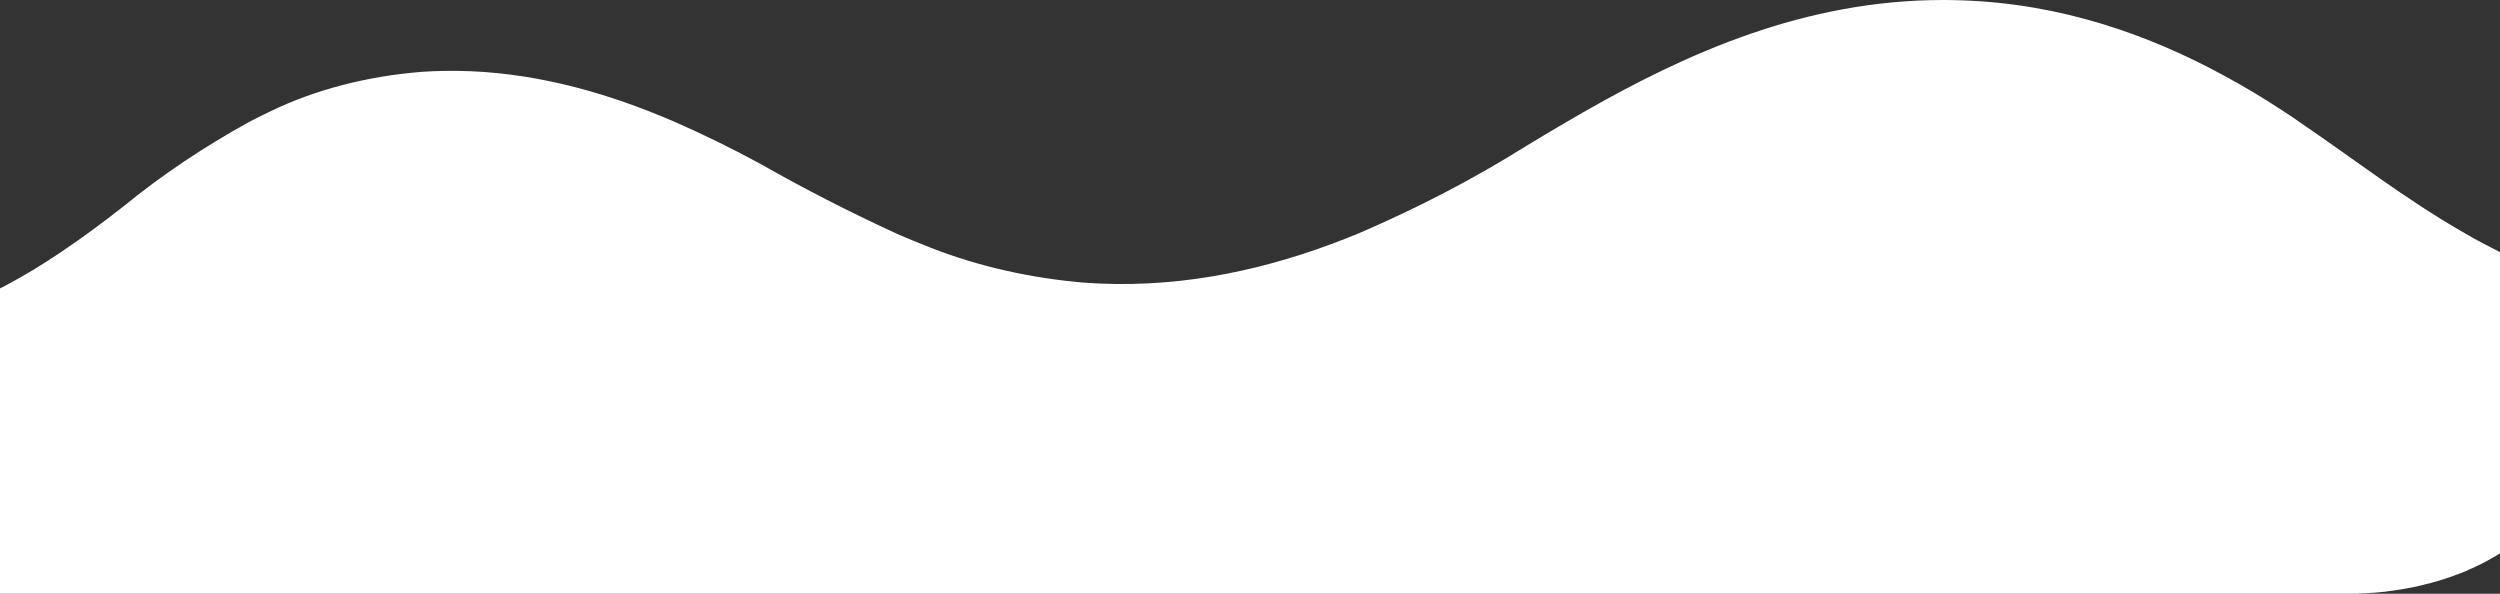 <svg width="1440" height="342" viewBox="0 0 1440 342" fill="none" xmlns="http://www.w3.org/2000/svg">
<rect x="0" y="0" width="1440" height="342" fill="#333333" stroke="none"/>
<path d="M1478 161.475V260.432C1478.01 265.279 1477.32 270.116 1475.93 274.879C1475.43 277.052 1474.64 279.162 1473.85 281.271C1472.97 283.445 1471.88 285.618 1470.79 287.728C1470.1 288.878 1469.51 290.029 1468.72 291.116C1468.43 291.691 1468.03 292.202 1467.64 292.778C1466.75 294.184 1465.76 295.527 1464.68 296.869C1464.68 296.933 1464.68 296.997 1464.58 296.997C1463.98 297.764 1463.39 298.531 1462.8 299.234C1461.62 300.641 1460.33 302.047 1459.05 303.389C1457.47 305.051 1455.89 306.586 1454.12 308.12C1453.12 309.078 1452.03 309.996 1450.86 310.869C1449.87 311.7 1448.79 312.531 1447.8 313.362C1446.73 314.217 1445.57 315.028 1444.34 315.791C1443.61 316.376 1442.82 316.931 1441.98 317.453C1440.4 318.476 1438.82 319.499 1437.14 320.458C1436.56 320.853 1435.93 321.216 1435.26 321.544C1434.18 322.183 1432.99 322.823 1431.81 323.462C1431.22 323.781 1430.53 324.165 1429.84 324.485C1429.34 324.74 1428.85 324.996 1428.26 325.316H1428.16C1426.01 326.417 1423.77 327.441 1421.45 328.384C1421.45 328.393 1421.45 328.401 1421.44 328.409C1421.44 328.417 1421.43 328.424 1421.42 328.43C1421.41 328.436 1421.4 328.441 1421.39 328.444C1421.37 328.447 1421.36 328.448 1421.35 328.448C1421.25 328.448 1421.25 328.512 1421.15 328.576C1419.77 329.215 1418.29 329.79 1416.81 330.366C1416.02 330.686 1415.23 330.941 1414.44 331.197C1414.27 331.304 1414.07 331.39 1413.85 331.453C1412.96 331.772 1412.17 332.092 1411.28 332.348C1409.01 333.115 1406.74 333.882 1404.37 334.585C1401.64 335.423 1398.84 336.17 1395.98 336.822C1395.94 336.861 1395.88 336.893 1395.81 336.915C1395.74 336.937 1395.67 336.949 1395.59 336.95C1394.95 337.128 1394.29 337.277 1393.61 337.397C1392.33 337.717 1390.95 338.037 1389.67 338.292C1388.68 338.484 1387.79 338.612 1386.81 338.804C1384.73 339.251 1382.56 339.571 1380.39 339.89C1379.81 340.006 1379.21 340.092 1378.61 340.146C1377.53 340.338 1376.44 340.466 1375.36 340.593C1375.3 340.589 1375.25 340.593 1375.2 340.604C1375.15 340.615 1375.1 340.633 1375.06 340.657C1374.72 340.643 1374.38 340.688 1374.07 340.785C1373.84 340.775 1373.6 340.797 1373.38 340.849C1371.7 341.041 1369.93 341.169 1368.15 341.361C1367.16 341.425 1366.08 341.488 1364.99 341.552C1364.84 341.604 1364.67 341.626 1364.5 341.616C1363.41 341.68 1362.43 341.744 1361.44 341.808H1361.24C1360.16 341.872 1359.07 341.872 1357.99 341.936C1356.01 342 1354.04 342 1352.06 342H-212.064C-239.85 341.961 -266.84 335.989 -288.857 325.011C-310.874 314.033 -326.69 298.659 -333.855 281.271H-336.618C-337.213 279.158 -337.608 277.023 -337.802 274.878C-337.901 273.664 -338 272.385 -338 271.171V159.685C-317.285 160.081 -296.742 162.252 -276.907 166.142C-223.217 176.753 -171.007 194.716 -114.948 194.716C-110.507 194.716 -105.868 194.589 -101.328 194.333C-42.308 191.136 3.585 167.42 41.781 140.636C44.84 138.526 47.9 136.416 50.762 134.243C57.967 129.065 64.876 123.759 71.587 118.517C93.029 100.979 117.06 84.836 143.339 70.318C147.583 68.08 151.827 65.971 156.169 63.925C181.652 51.616 211.661 43.837 243.219 41.359C247.265 41.104 251.312 40.912 255.359 40.848C297.601 40.017 337.276 49.862 373.399 63.925C378.629 65.971 383.86 68.08 388.894 70.318C406.165 77.902 422.802 86.074 438.735 94.801C463.333 108.796 489.027 121.961 515.717 134.243C517.691 135.138 519.666 136.033 521.639 136.8C524.698 138.142 527.857 139.421 531.015 140.636C558.052 151.892 588.457 159.321 620.236 162.434C621.322 162.562 622.506 162.69 623.69 162.754C675.111 166.653 722.978 156.809 766.7 140.636C772.129 138.59 777.655 136.48 782.985 134.243C817.138 119.541 849.15 102.851 878.621 84.382C886.319 79.715 894.117 74.984 902.209 70.318C905.862 68.208 909.513 66.035 913.264 63.925C971.888 30.556 1039.5 0 1119.34 0C1122.7 0 1126.15 0.064 1129.6 0.192C1187.05 1.982 1237.48 20.009 1279.82 42.894C1292.12 49.504 1303.88 56.524 1315.05 63.925C1315.55 64.245 1315.94 64.5 1316.43 64.82C1319.2 66.61 1321.96 68.464 1324.53 70.318C1356.11 91.733 1385.23 114.618 1419.57 134.243C1423.32 136.48 1427.17 138.59 1431.12 140.635C1442.96 147.004 1455.5 152.815 1468.62 158.023C1471.68 159.238 1474.84 160.388 1478 161.475Z" fill="white"/>
</svg>
